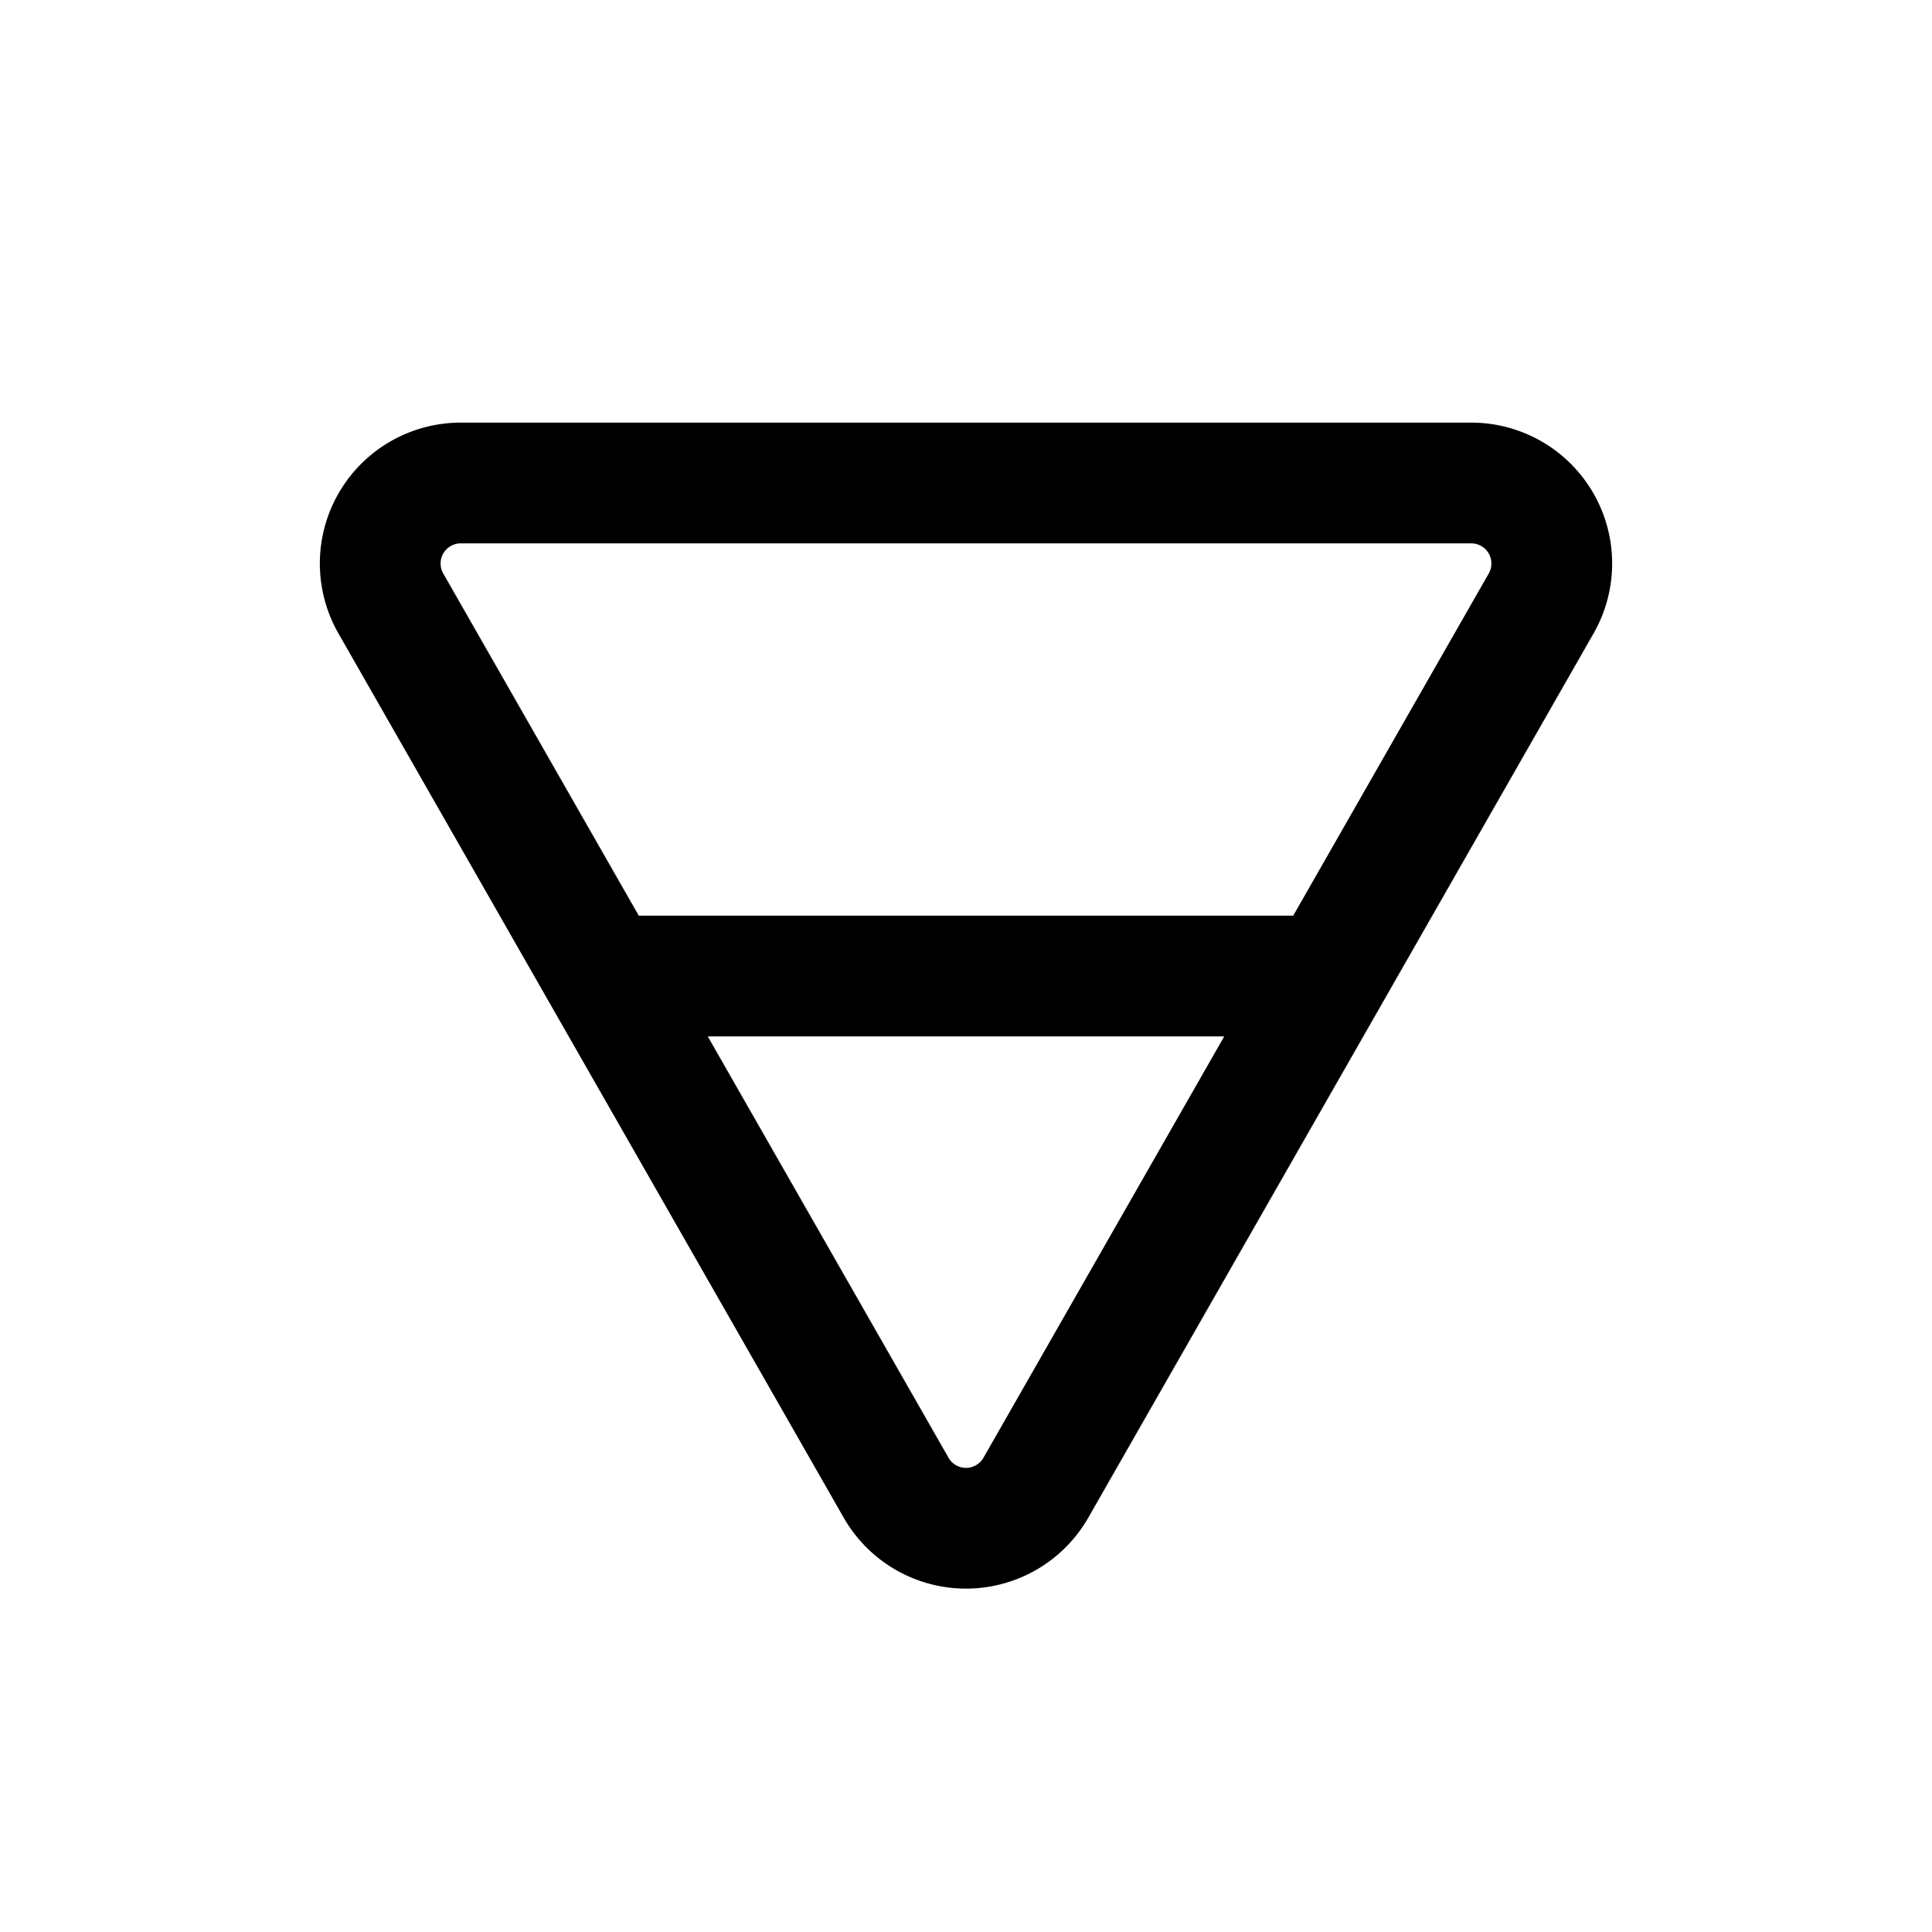 <svg id="elementEarth" xmlns="http://www.w3.org/2000/svg" fill="none" viewBox="0 0 24 24">
    <path stroke="currentColor" stroke-linecap="round" stroke-linejoin="round" stroke-width="1.5"
          d="m7.5 12.125 3.632 6.356a1 1 0 0 0 1.736 0l3.632-6.356m-9 0L4.855 7.496A1 1 0 0 1 5.723 6h12.554a1 1 0 0 1 .868 1.496L16.5 12.125m-9 0h9"/>
</svg>